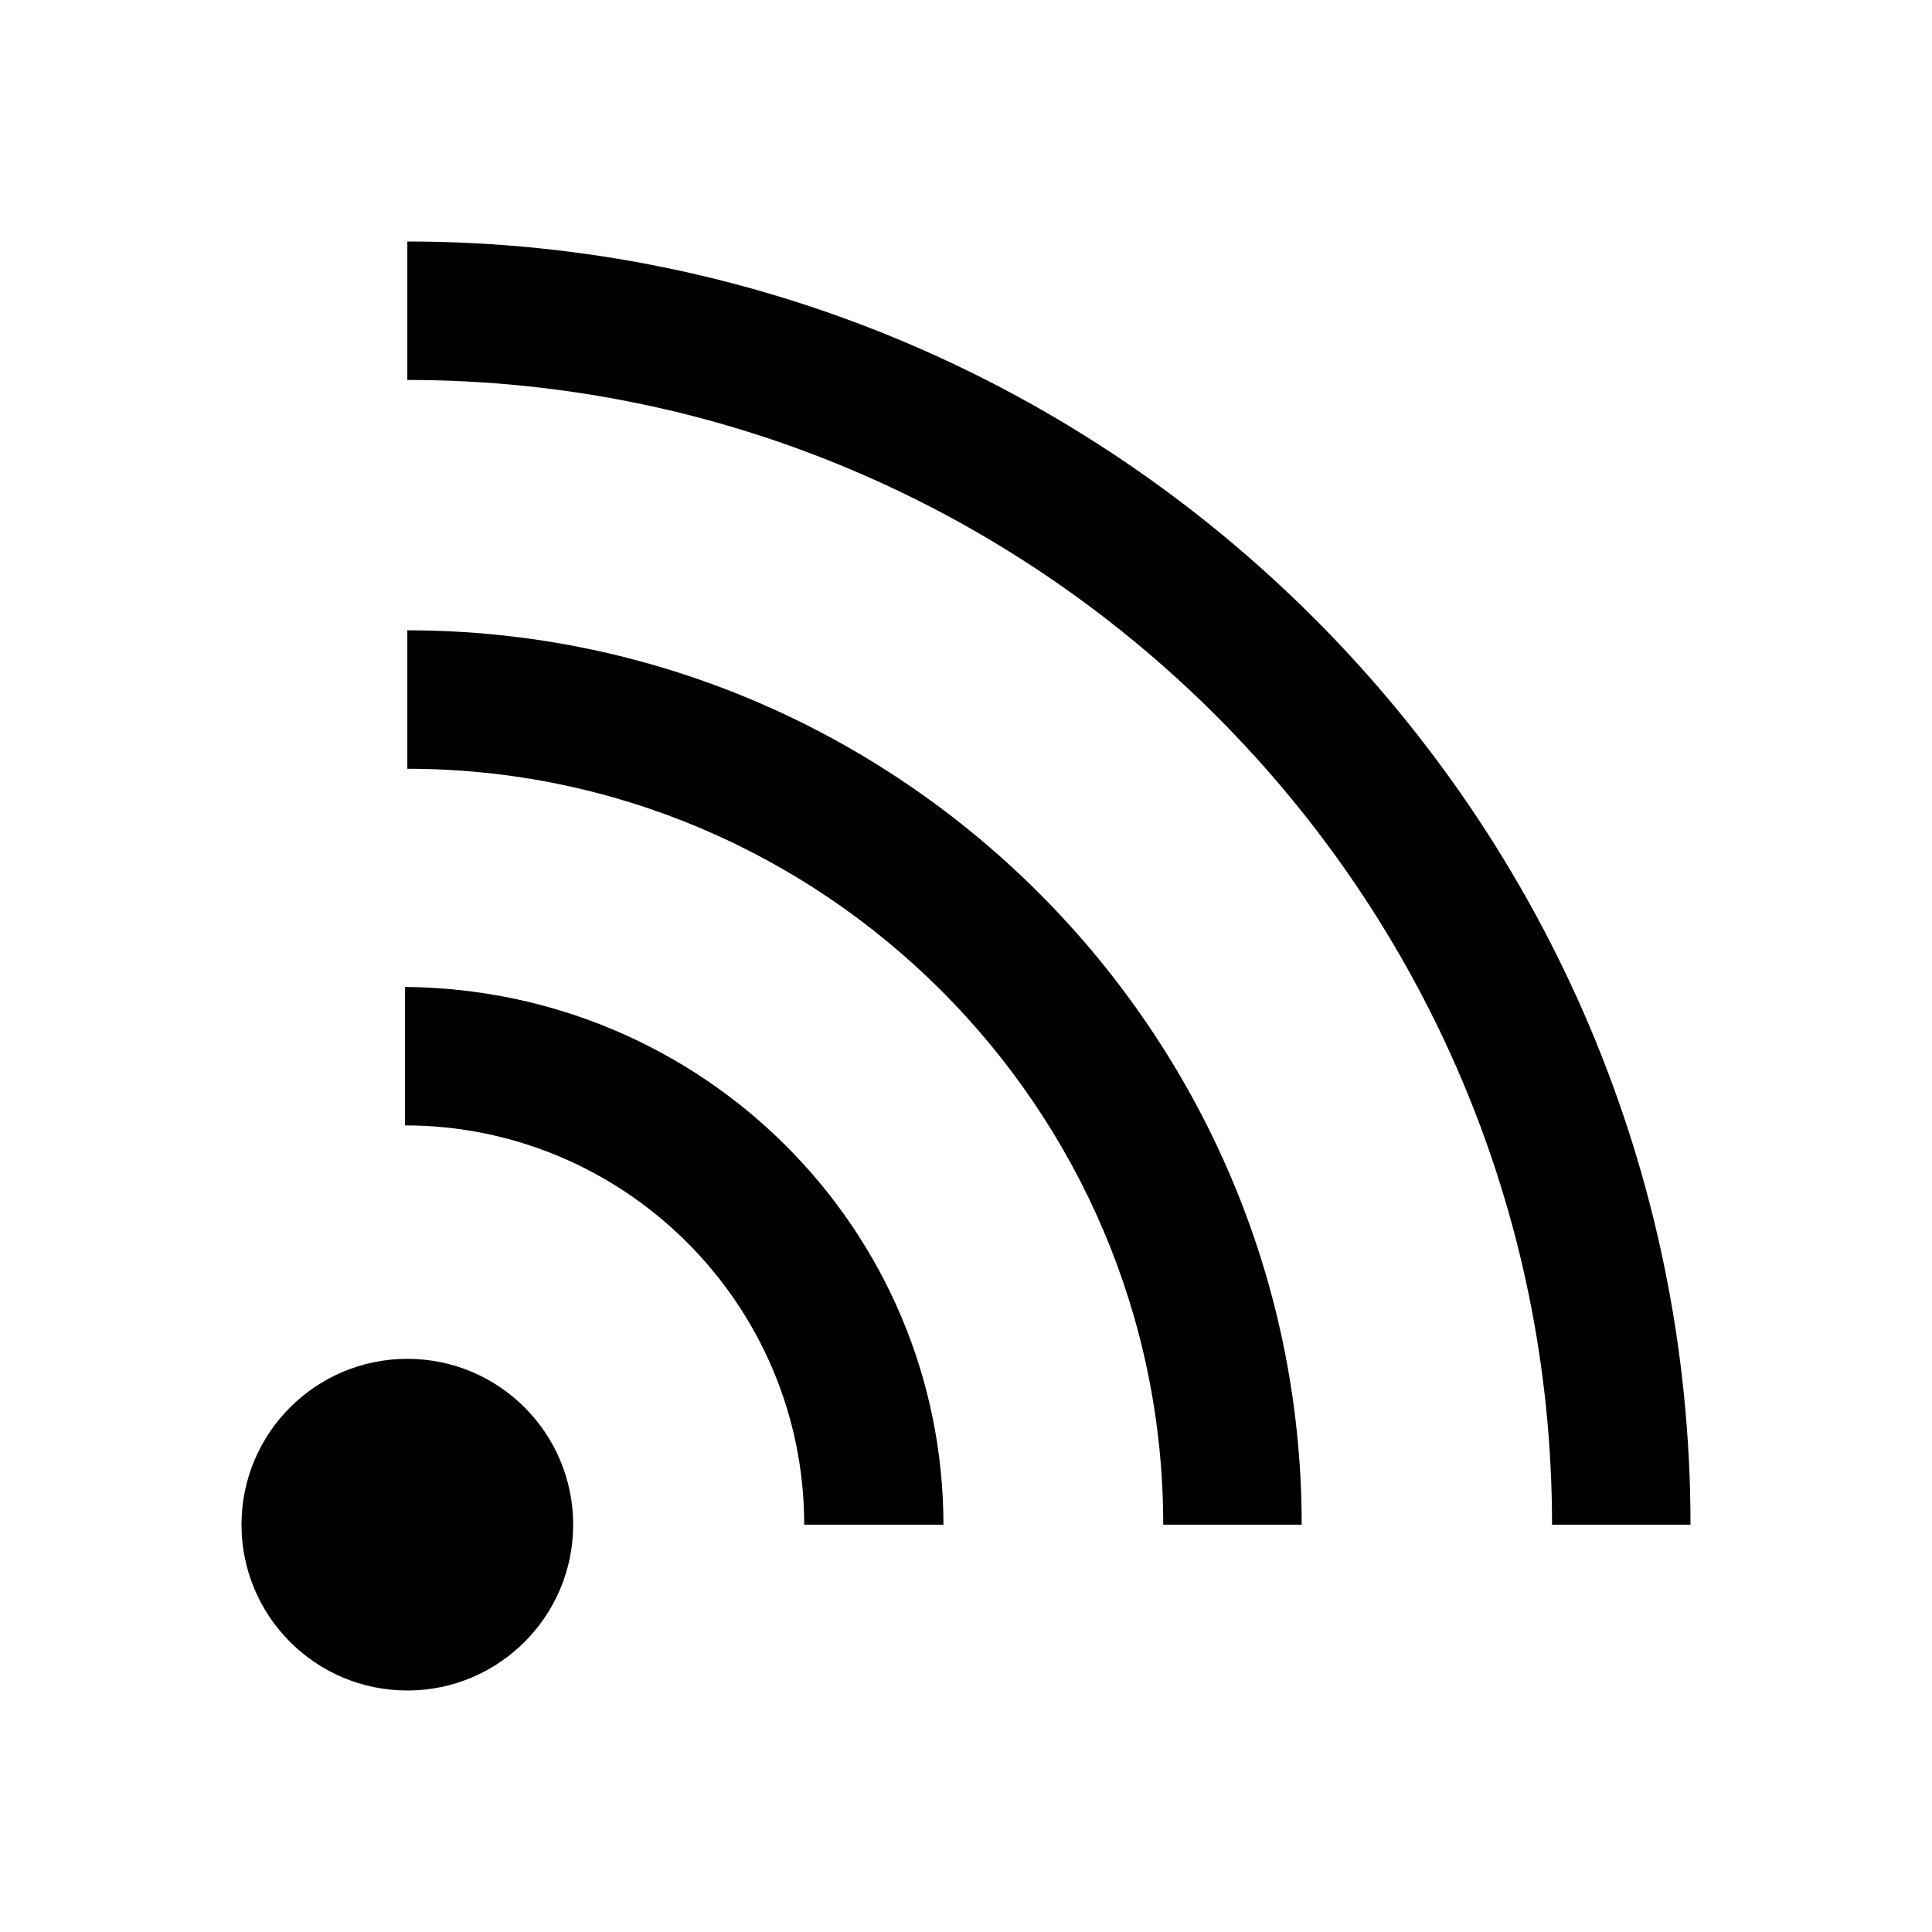 <?xml version="1.0" encoding="UTF-8"?>
<svg xmlns="http://www.w3.org/2000/svg" id="icon" viewBox="0 0 24 24">
	<defs>
		<style>
			.cls-1{fill:#000;stroke-width:0}
		</style>
	</defs>
	<circle cx="5.06" cy="18.94" r="2.06" class="cls-1"/>
	<path d="M11.71 18.94H9.99c0-2.74-2.23-4.96-4.96-4.96v-1.72c3.71.03 6.69 3.01 6.69 6.69Z" class="cls-1"/>
	<path d="M16.17 18.94h-1.72c0-5.17-4.22-9.39-9.39-9.39V7.83c6.11 0 11.11 5 11.11 11.11Z" class="cls-1"/>
	<path d="M21 18.94h-1.72c0-7.83-6.38-14.22-14.22-14.22V3C13.84 3 21 10.16 21 18.94Z" class="cls-1"/>
</svg>
